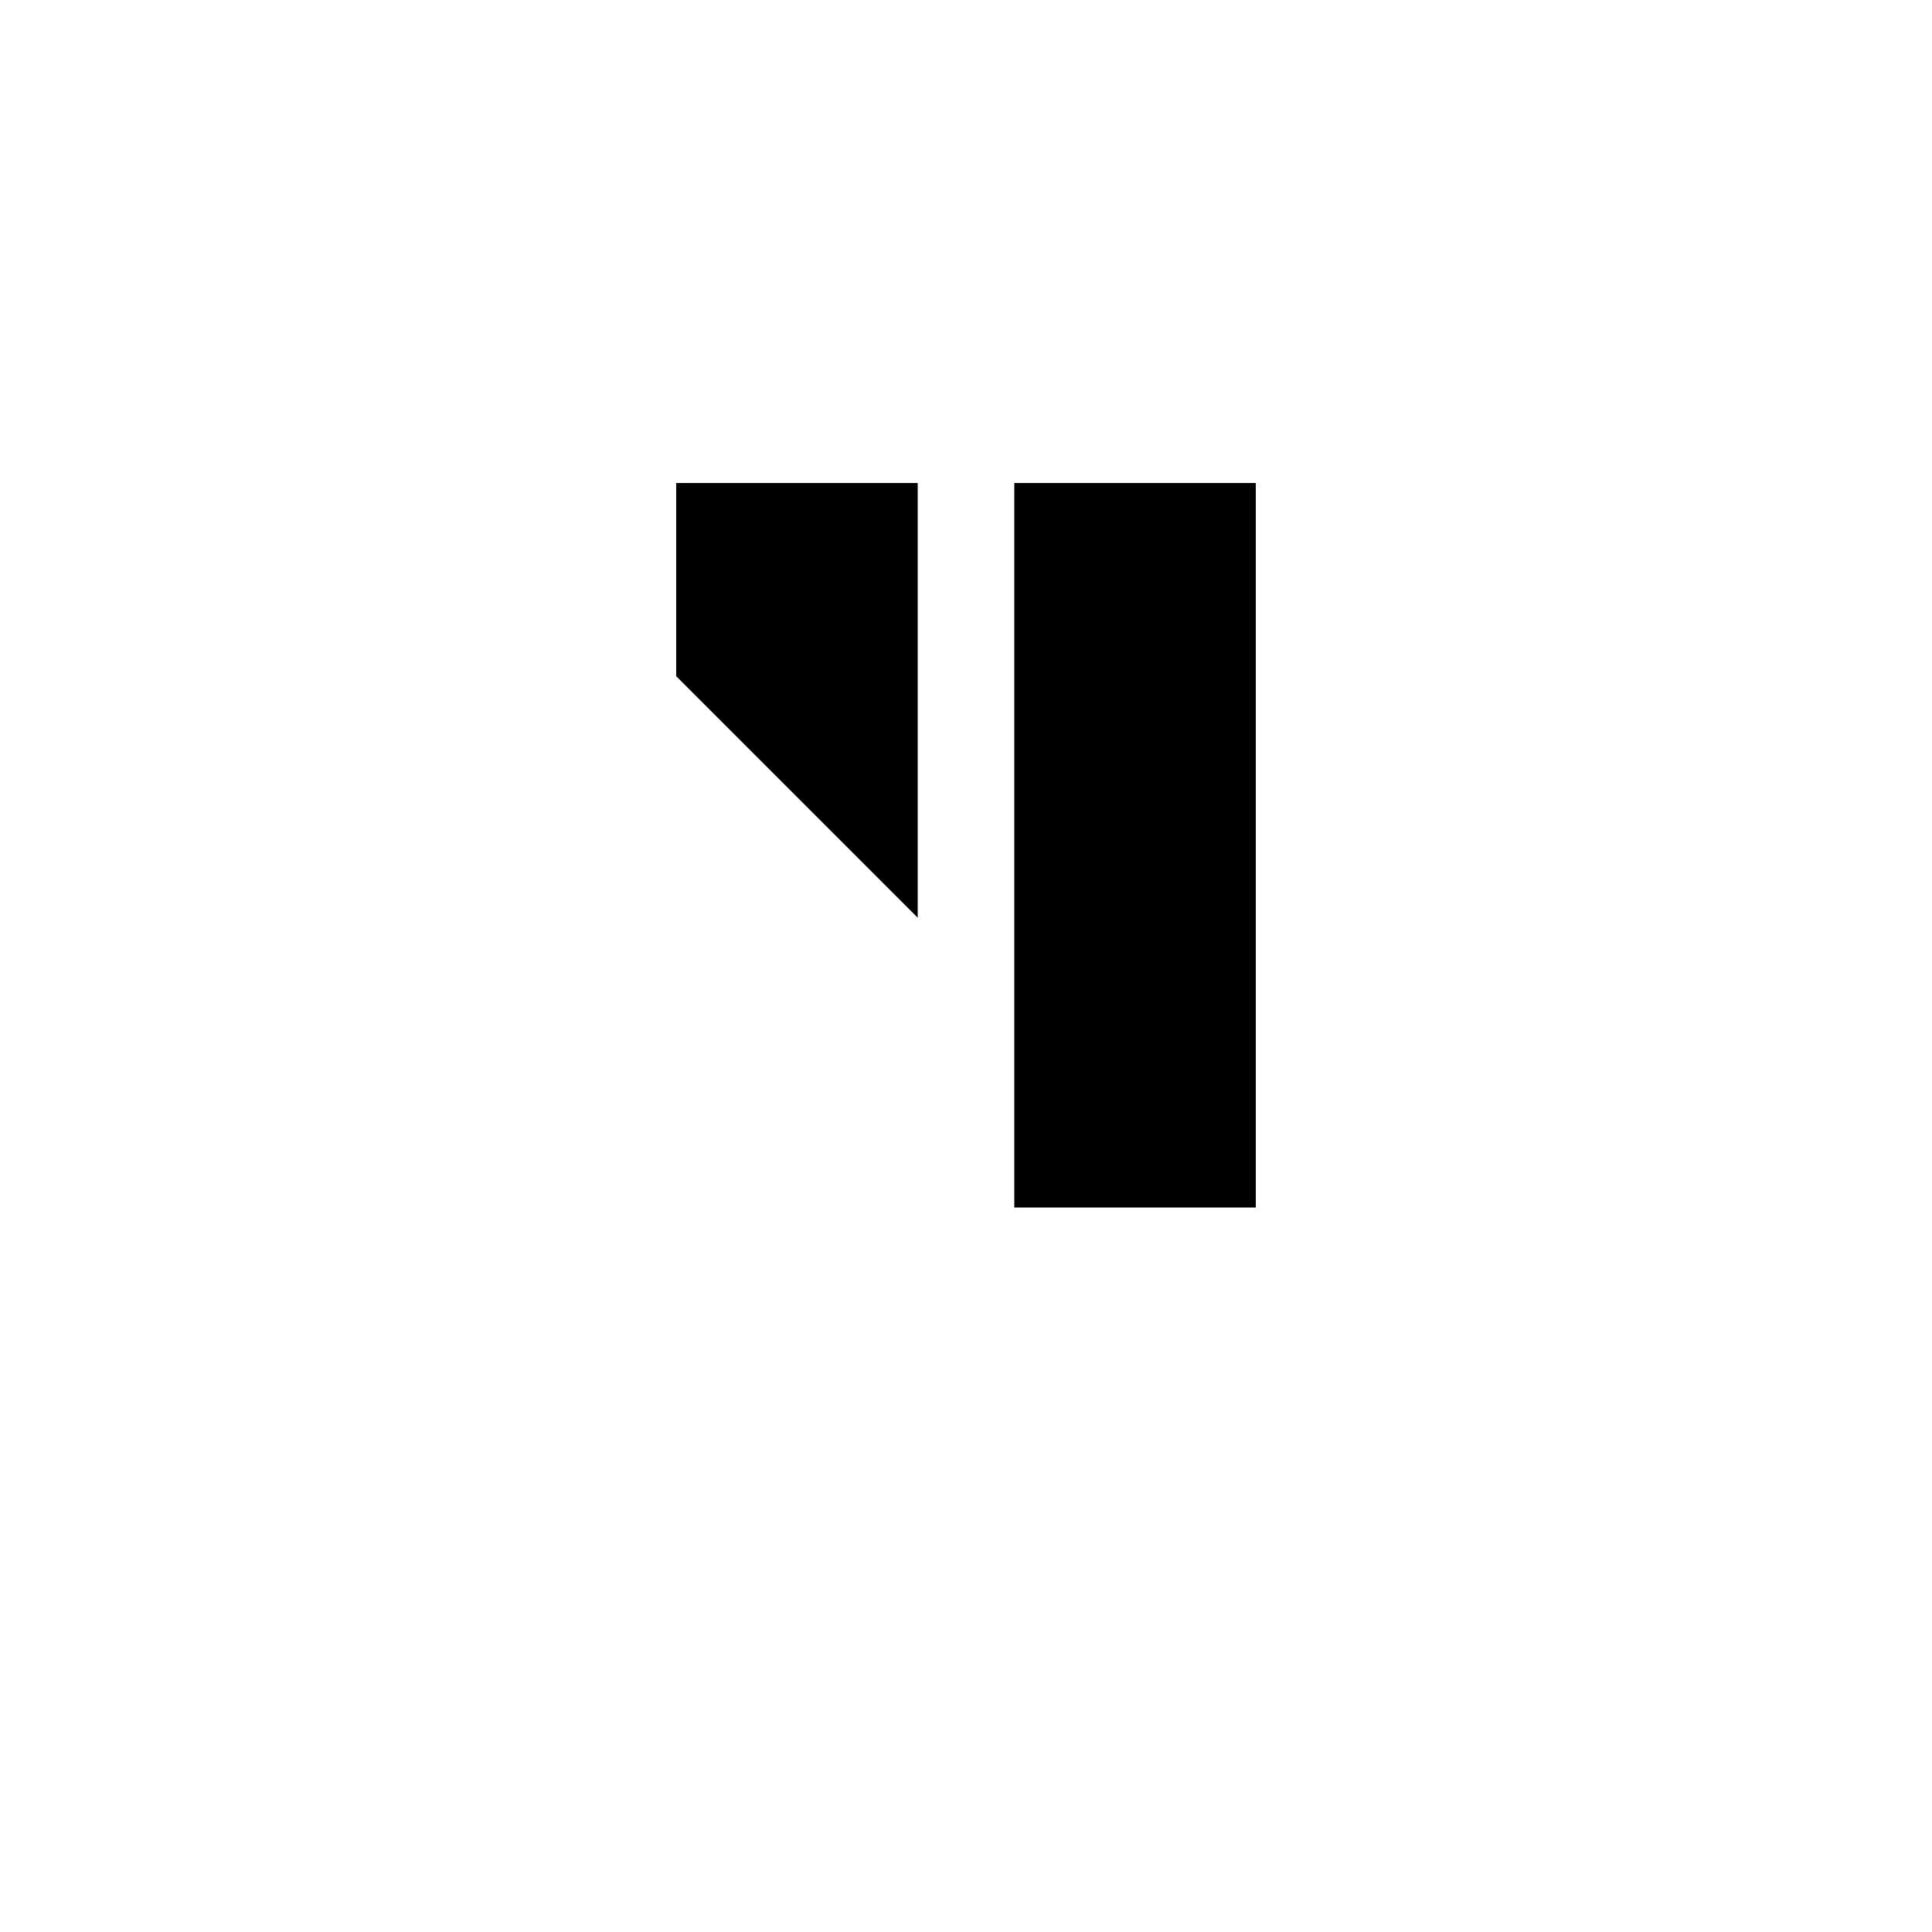 <svg xmlns="http://www.w3.org/2000/svg" viewBox="-100 -100 500 500"><path style="fill:#000000" fill-rule="evenodd" d="M 75 25 L 137.5 25 L 137.5 137.5 L 75 75 L 75 25 M 162.5 25 L 225 25 L 225 212.5 L 162.5 212.5 L 162.5 25"/></svg>
